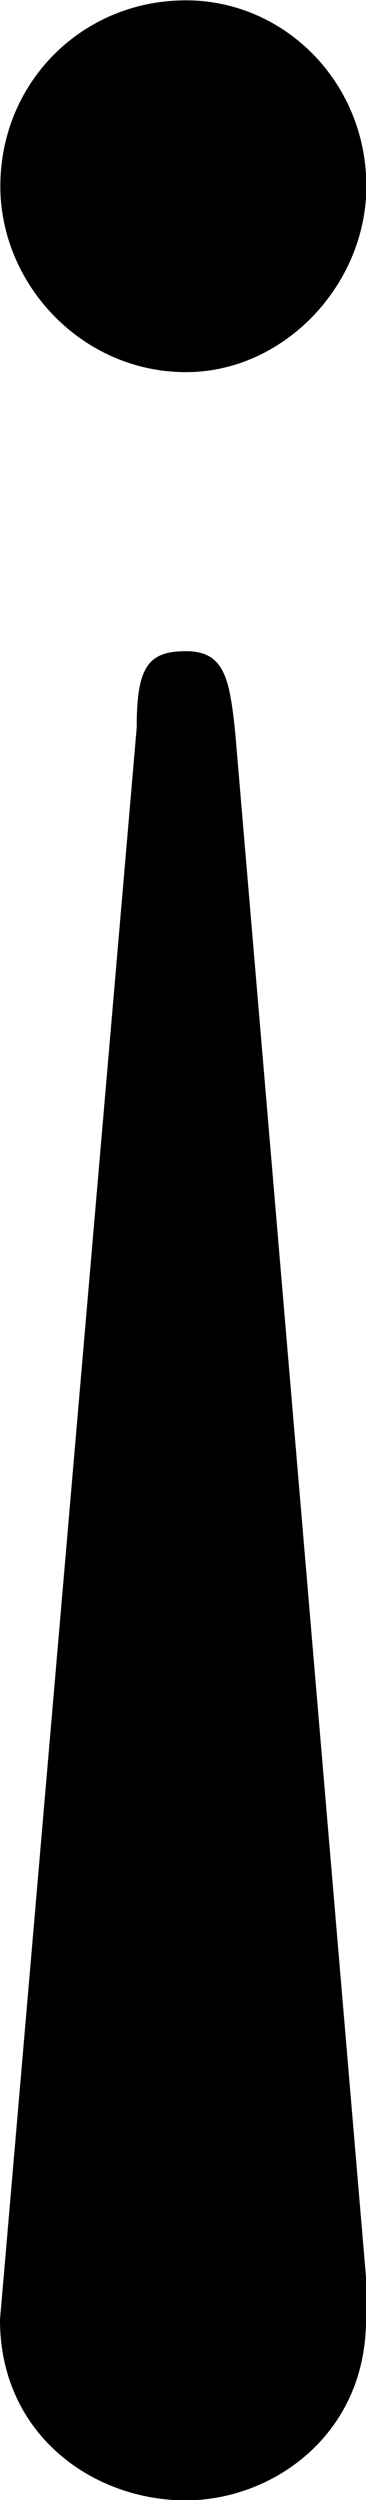 <?xml version="1.0" encoding="UTF-8"?>
<svg fill="#000000" version="1.1" viewBox="0 0 1.047 7.141" xmlns="http://www.w3.org/2000/svg" xmlns:xlink="http://www.w3.org/1999/xlink">
<defs>
<g id="a">
<path d="m1.906 1.531-0.375-4.422c-0.016-0.156-0.031-0.234-0.141-0.234s-0.141 0.047-0.141 0.219l-0.391 4.547c0 0.328 0.266 0.516 0.531 0.516 0.25 0 0.516-0.188 0.516-0.516zm0-5.984c0-0.297-0.234-0.531-0.516-0.531-0.297 0-0.531 0.234-0.531 0.531 0 0.281 0.234 0.531 0.531 0.531 0.281 0 0.516-0.25 0.516-0.531z"/>
</g>
</defs>
<g transform="translate(-149.57 -129.78)">
<use x="148.712" y="134.765" xlink:href="#a"/>
</g>
</svg>
